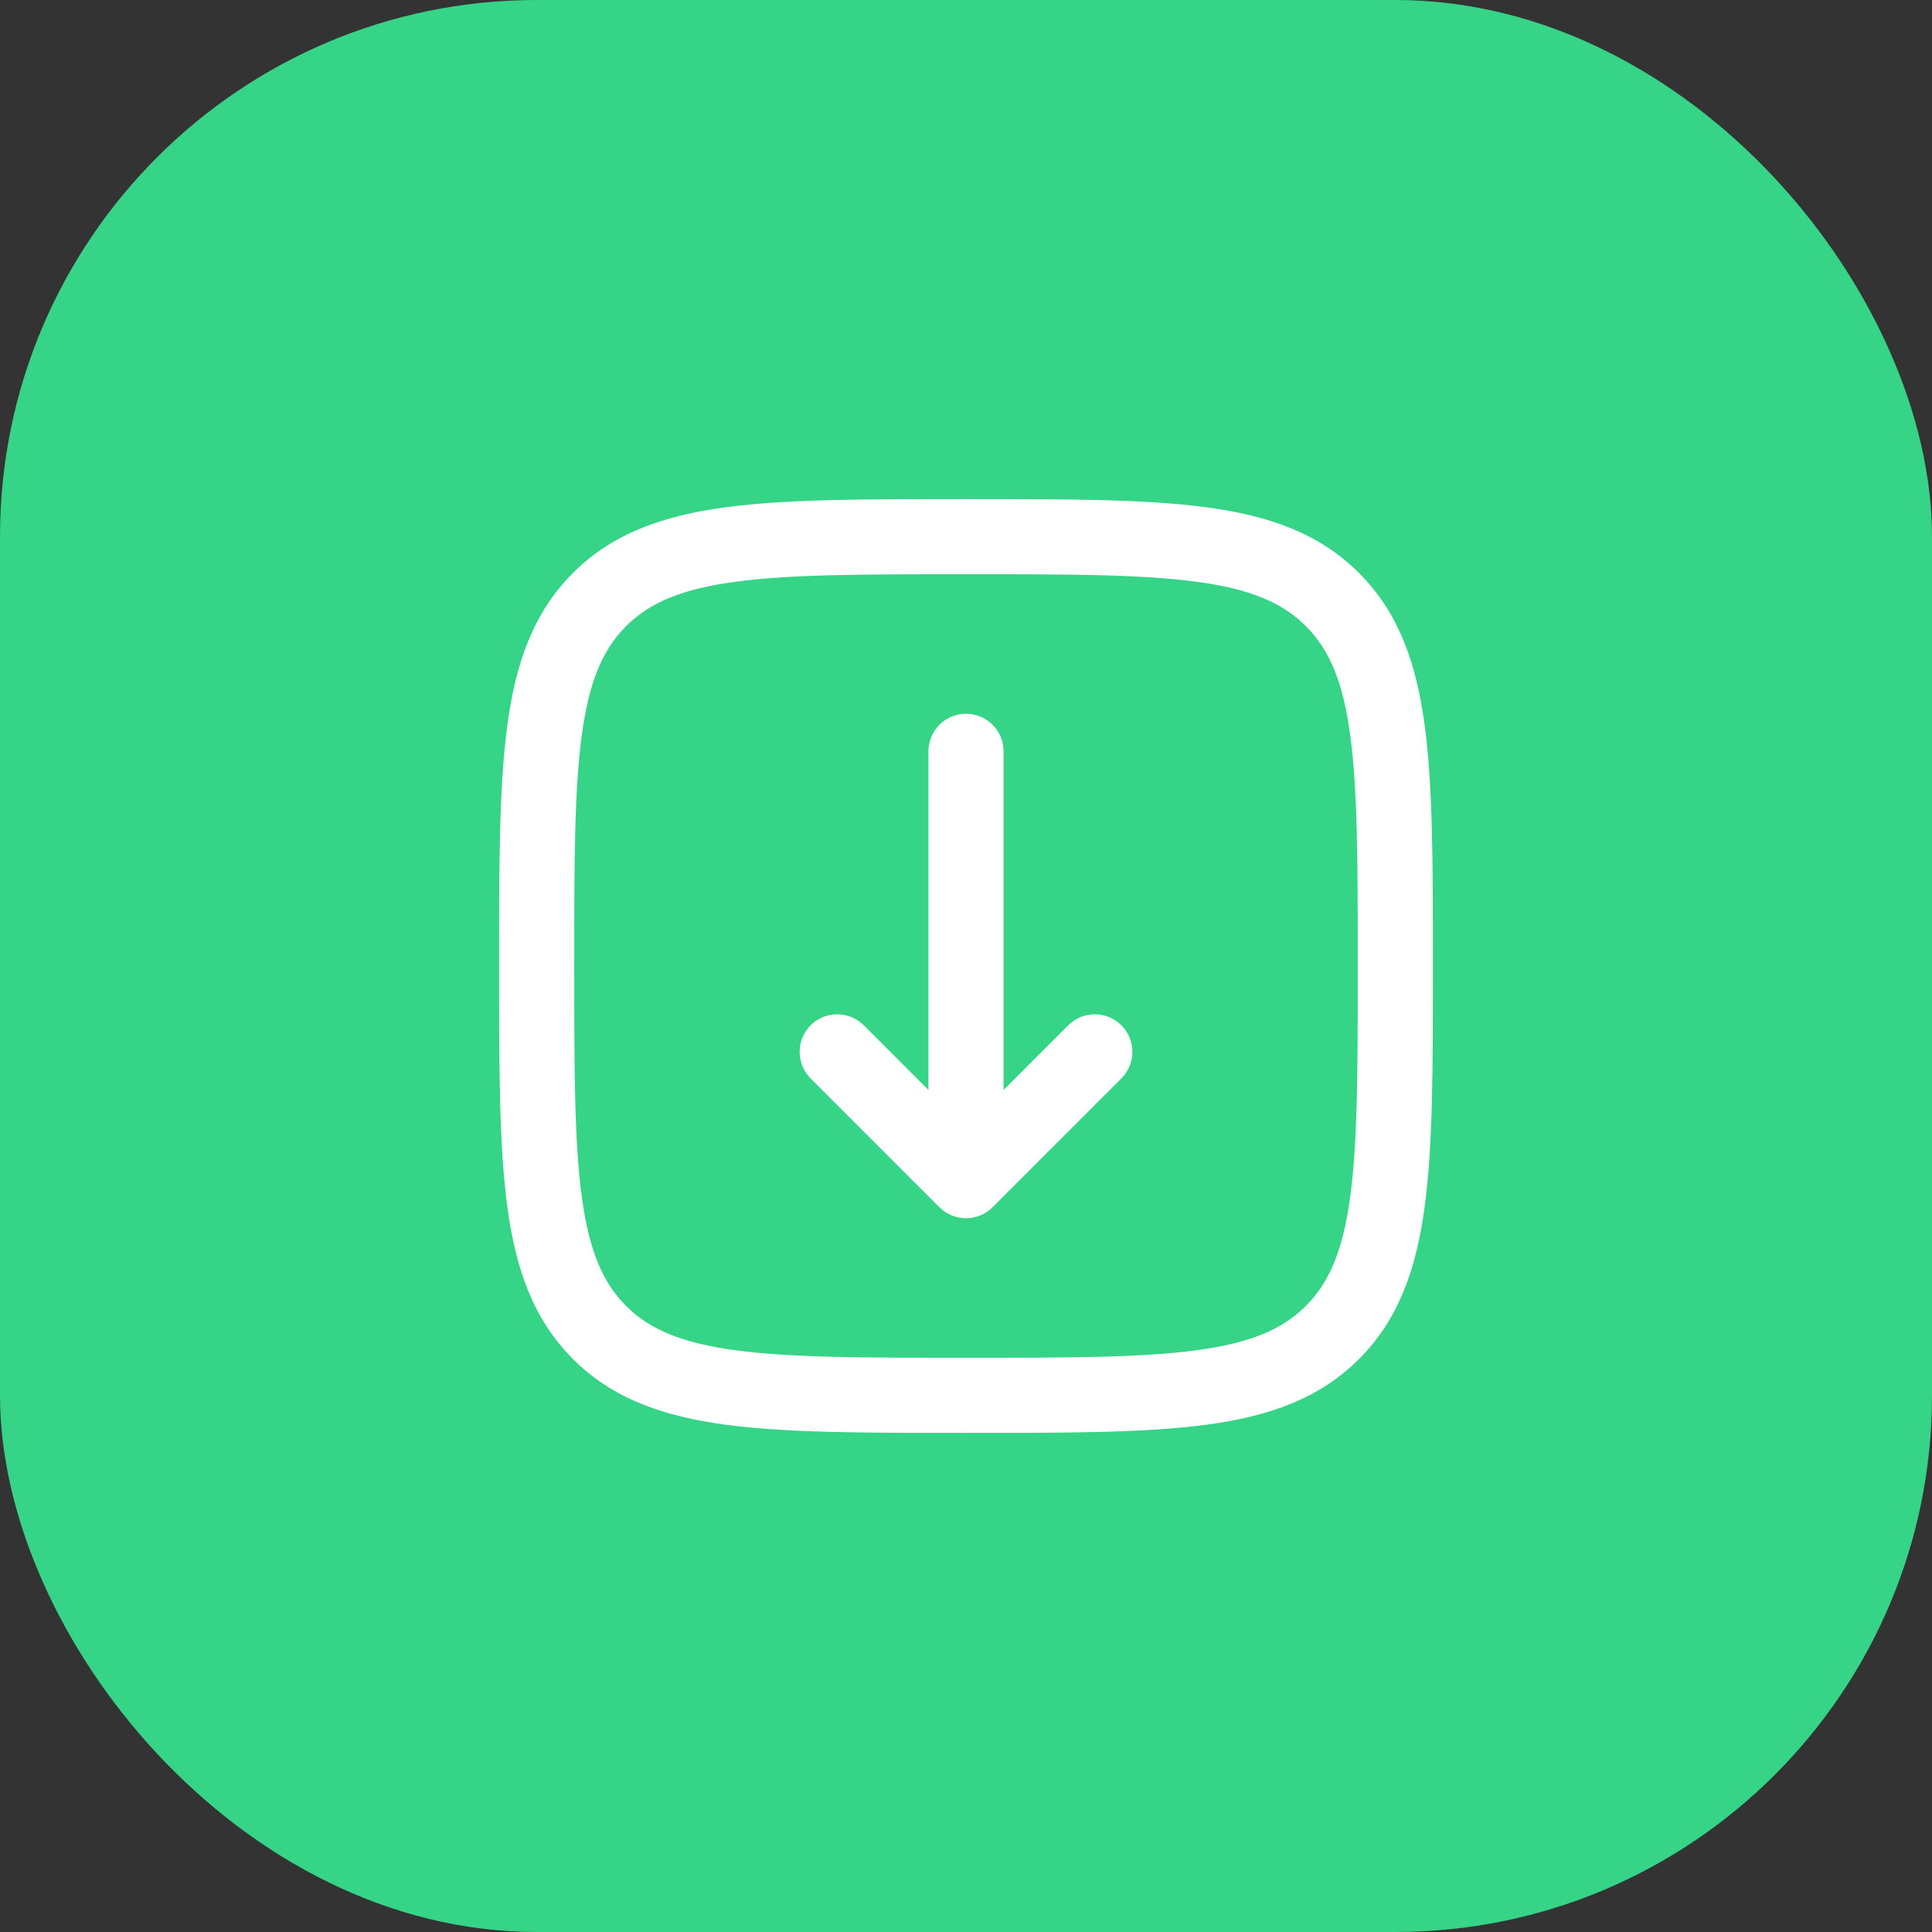 <svg width="36" height="36" viewBox="0 0 36 36" fill="none" xmlns="http://www.w3.org/2000/svg">
<rect x="0" y="0" width="36" height="36" fill="#333333" stroke="none"/>
<g clip-path="url(#clip0_20504_37184)">
<rect width="36" height="36" rx="10" fill="#35D487"/>
<path d="M18.7 14C18.7 13.613 18.387 13.3 18 13.3C17.613 13.3 17.3 13.613 17.3 14H18.7ZM18 22L17.505 22.495C17.778 22.768 18.222 22.768 18.495 22.495L18 22ZM20.895 20.095C21.168 19.822 21.168 19.378 20.895 19.105C20.622 18.832 20.178 18.832 19.905 19.105L20.895 20.095ZM16.095 19.105C15.822 18.832 15.378 18.832 15.105 19.105C14.832 19.378 14.832 19.822 15.105 20.095L16.095 19.105ZM11.171 24.829L10.676 25.323L10.676 25.324L11.171 24.829ZM11.171 11.172L10.676 10.677L10.676 10.677L11.171 11.172ZM24.828 11.172L24.333 11.667L24.333 11.667L24.828 11.172ZM24.828 24.829L24.333 24.334L24.333 24.334L24.828 24.829ZM17.3 14V22H18.7V14H17.3ZM18.495 22.495L20.895 20.095L19.905 19.105L17.505 21.505L18.495 22.495ZM18.495 21.505L16.095 19.105L15.105 20.095L17.505 22.495L18.495 21.505ZM18 25.3C16.095 25.3 14.736 25.299 13.704 25.16C12.692 25.024 12.1 24.768 11.666 24.334L10.676 25.324C11.414 26.061 12.351 26.39 13.518 26.547C14.664 26.701 16.134 26.7 18 26.7V25.3ZM11.666 24.334C11.232 23.899 10.976 23.307 10.84 22.296C10.701 21.264 10.7 19.905 10.7 18H9.3C9.3 19.866 9.299 21.335 9.453 22.482C9.609 23.649 9.939 24.585 10.676 25.323L11.666 24.334ZM10.7 18C10.7 16.095 10.701 14.736 10.84 13.704C10.976 12.693 11.232 12.101 11.666 11.667L10.676 10.677C9.939 11.414 9.609 12.351 9.453 13.518C9.299 14.664 9.3 16.134 9.3 18H10.7ZM11.666 11.667C12.101 11.233 12.693 10.976 13.704 10.84C14.736 10.701 16.095 10.7 18 10.7V9.3C16.134 9.3 14.665 9.299 13.518 9.453C12.351 9.61 11.414 9.939 10.676 10.677L11.666 11.667ZM18 10.7C19.905 10.7 21.264 10.701 22.296 10.84C23.307 10.976 23.899 11.233 24.333 11.667L25.323 10.677C24.586 9.939 23.649 9.61 22.482 9.453C21.336 9.299 19.866 9.3 18 9.3V10.7ZM24.333 11.667C24.767 12.101 25.024 12.692 25.16 13.704C25.299 14.736 25.3 16.095 25.3 18H26.7C26.7 16.134 26.701 14.664 26.547 13.517C26.39 12.351 26.061 11.414 25.323 10.677L24.333 11.667ZM25.3 18C25.3 19.905 25.299 21.264 25.16 22.296C25.024 23.307 24.767 23.899 24.333 24.334L25.323 25.324C26.061 24.586 26.39 23.649 26.547 22.482C26.701 21.336 26.7 19.866 26.7 18H25.3ZM24.333 24.334C23.899 24.768 23.308 25.024 22.296 25.16C21.264 25.299 19.905 25.3 18 25.3V26.7C19.866 26.7 21.336 26.701 22.483 26.547C23.649 26.39 24.586 26.061 25.323 25.324L24.333 24.334Z" fill="white"/>
</g>
<defs>
<clipPath id="clip0_20504_37184">
<rect width="36" height="36" fill="white"/>
</clipPath>
</defs>
</svg>
